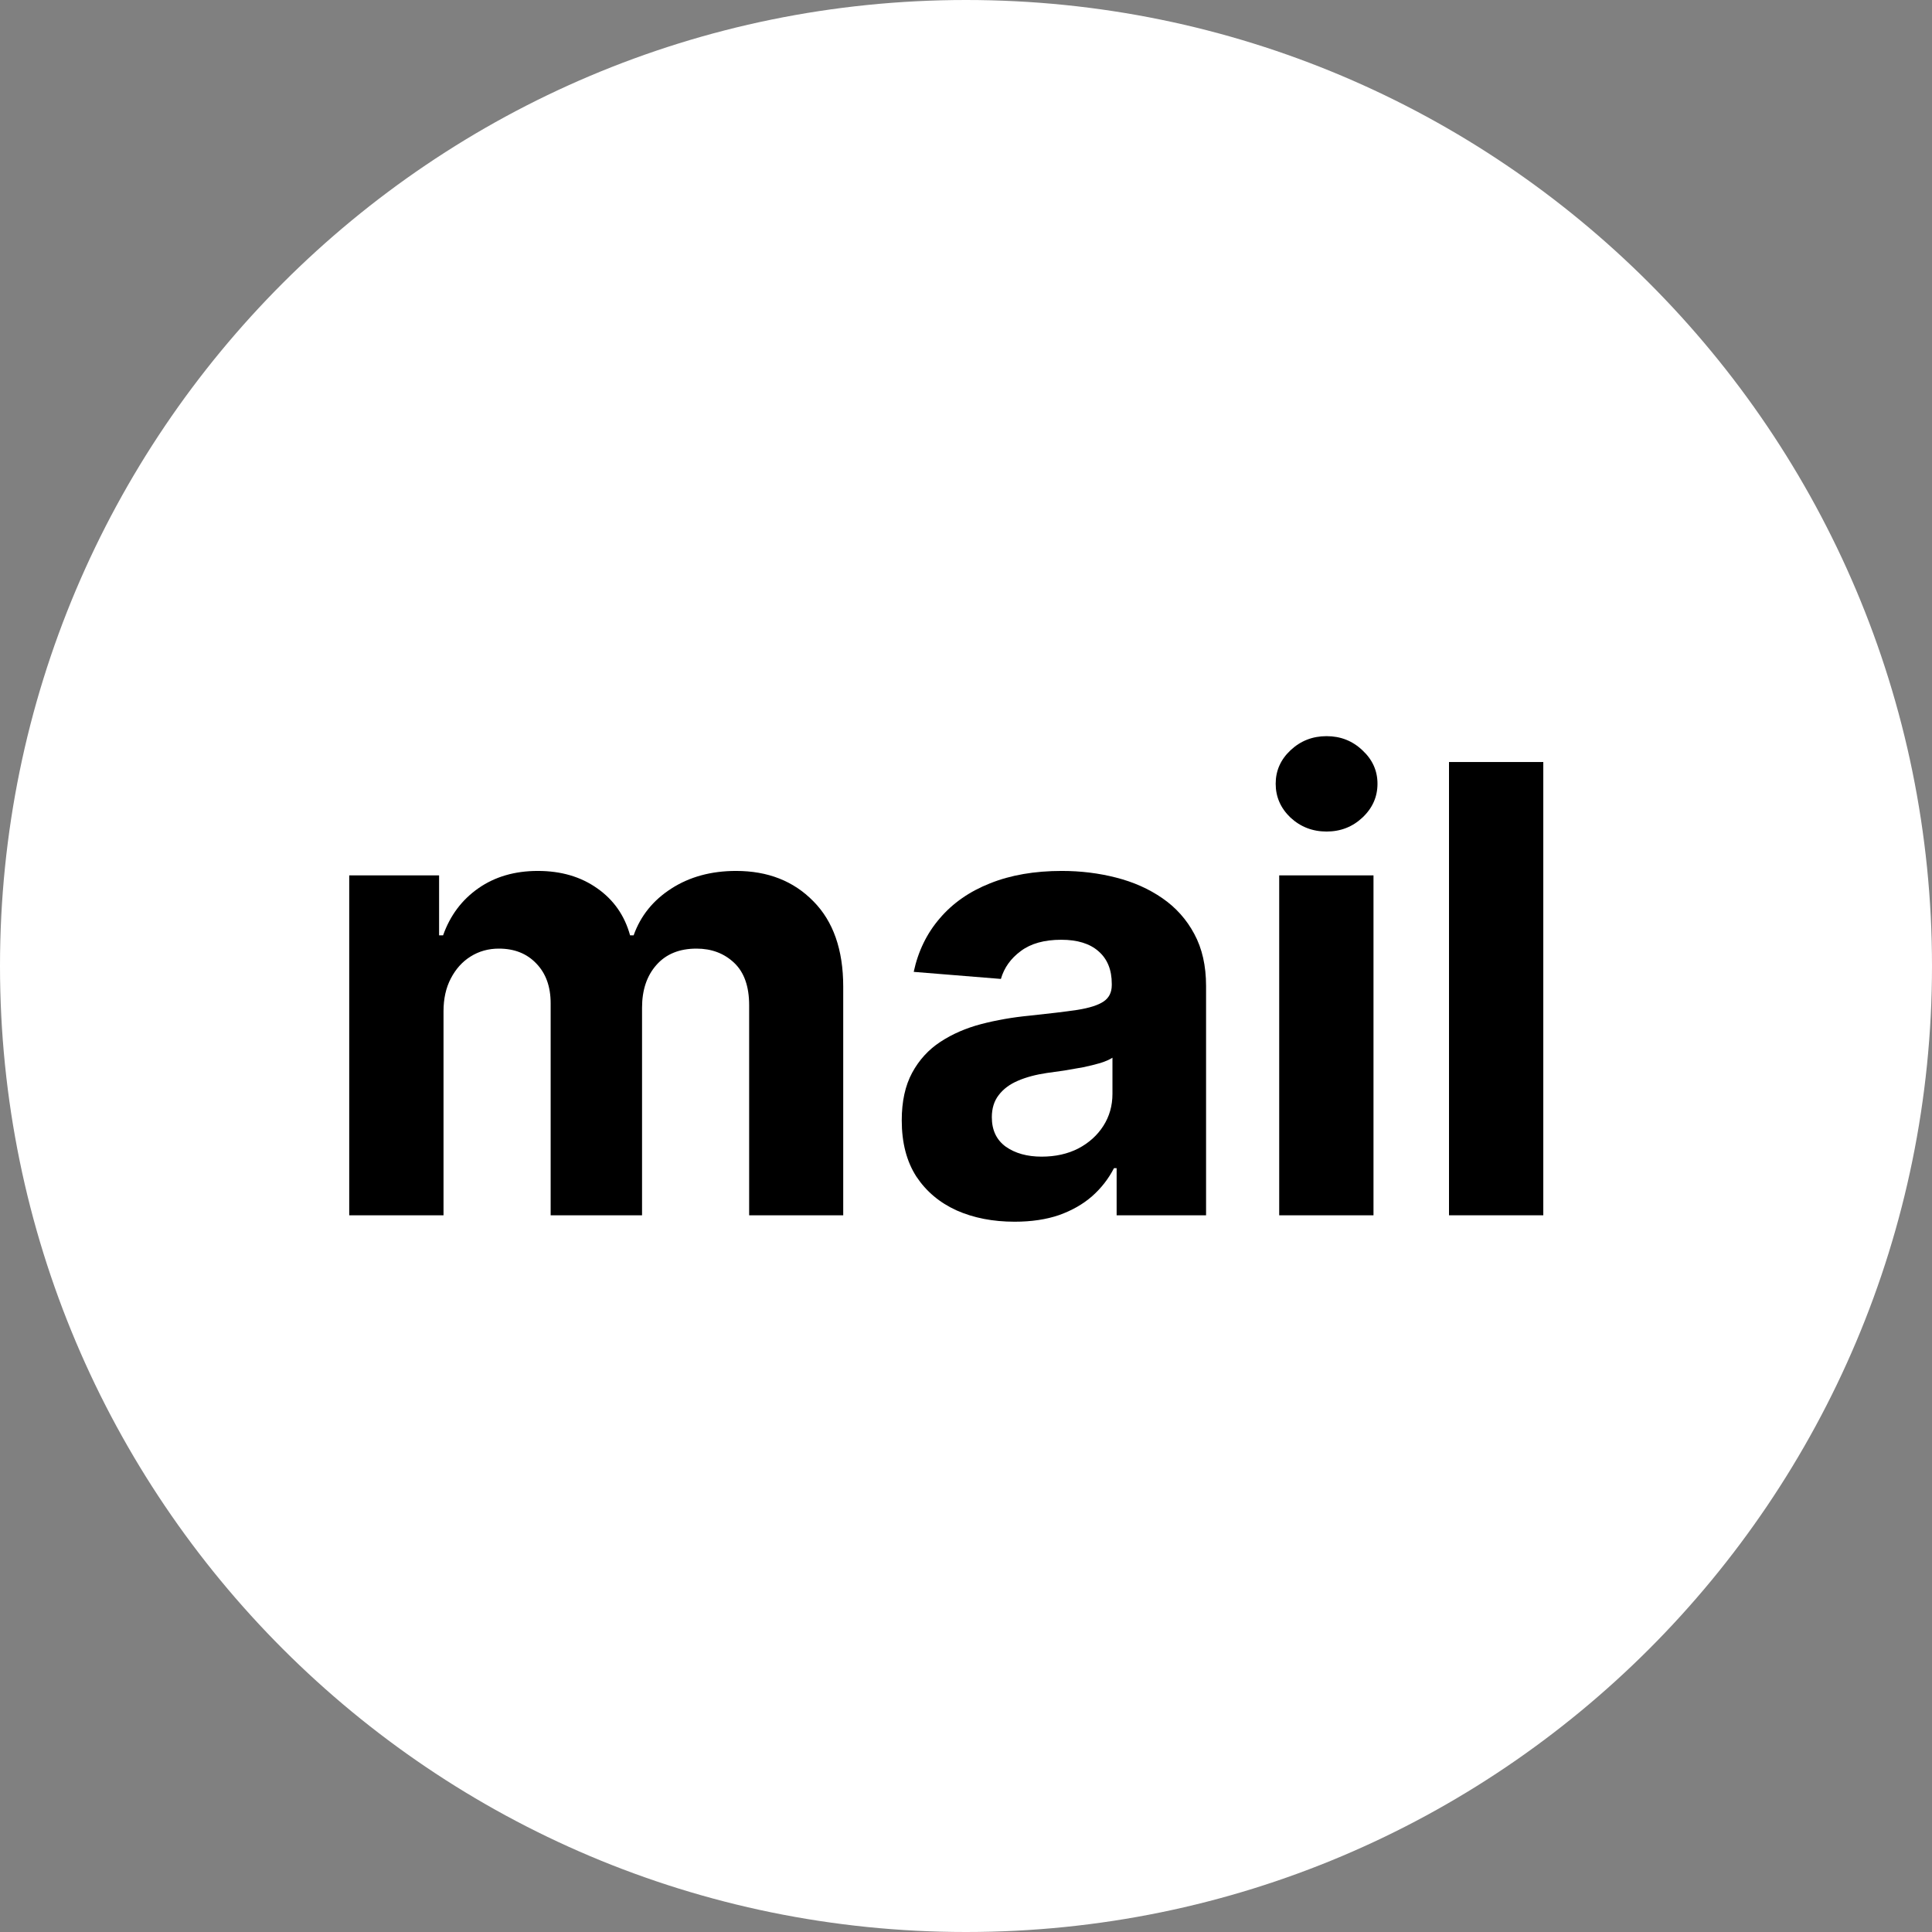 <svg width="62" height="62" viewBox="0 0 62 62" fill="none" xmlns="http://www.w3.org/2000/svg">
<rect x="0" y="0" width="62" height="62" fill="#808080" stroke="none"/>
<path d="M62 31C62 48.121 48.121 62 31 62C13.879 62 0 48.121 0 31C0 13.879 13.879 0 31 0C48.121 0 62 13.879 62 31Z" fill="white"/>
<path d="M11.207 39V28.091H14.091V30.016H14.219C14.446 29.376 14.825 28.872 15.355 28.503C15.885 28.134 16.52 27.949 17.259 27.949C18.007 27.949 18.643 28.136 19.169 28.51C19.695 28.879 20.045 29.381 20.22 30.016H20.334C20.556 29.391 20.959 28.891 21.541 28.517C22.128 28.138 22.822 27.949 23.622 27.949C24.64 27.949 25.466 28.273 26.101 28.922C26.74 29.566 27.06 30.48 27.06 31.663V39H24.041V32.26C24.041 31.654 23.88 31.199 23.558 30.896C23.236 30.593 22.834 30.442 22.351 30.442C21.802 30.442 21.373 30.617 21.065 30.967C20.758 31.313 20.604 31.77 20.604 32.338V39H17.671V32.196C17.671 31.661 17.517 31.235 17.209 30.918C16.906 30.6 16.506 30.442 16.009 30.442C15.672 30.442 15.369 30.527 15.099 30.697C14.834 30.863 14.624 31.098 14.467 31.401C14.311 31.699 14.233 32.049 14.233 32.452V39H11.207Z" fill="black"/>
<path d="M32.56 39.206C31.864 39.206 31.244 39.085 30.7 38.844C30.155 38.597 29.724 38.235 29.407 37.757C29.095 37.274 28.938 36.673 28.938 35.953C28.938 35.347 29.049 34.838 29.272 34.426C29.495 34.014 29.798 33.683 30.181 33.432C30.565 33.181 31 32.992 31.488 32.864C31.98 32.736 32.496 32.646 33.036 32.594C33.671 32.528 34.182 32.466 34.57 32.409C34.959 32.347 35.24 32.258 35.416 32.139C35.591 32.021 35.678 31.846 35.678 31.614V31.571C35.678 31.121 35.536 30.773 35.252 30.527C34.973 30.281 34.575 30.158 34.059 30.158C33.514 30.158 33.081 30.278 32.759 30.52C32.437 30.757 32.224 31.055 32.12 31.415L29.322 31.188C29.464 30.525 29.743 29.952 30.16 29.469C30.576 28.981 31.114 28.607 31.772 28.347C32.435 28.081 33.202 27.949 34.073 27.949C34.679 27.949 35.259 28.02 35.813 28.162C36.372 28.304 36.867 28.524 37.298 28.822C37.733 29.121 38.077 29.504 38.327 29.973C38.578 30.437 38.704 30.993 38.704 31.642V39H35.834V37.487H35.749C35.574 37.828 35.34 38.129 35.046 38.389C34.753 38.645 34.4 38.846 33.988 38.993C33.576 39.135 33.1 39.206 32.56 39.206ZM33.427 37.118C33.872 37.118 34.265 37.03 34.606 36.855C34.947 36.675 35.214 36.434 35.408 36.131C35.602 35.828 35.7 35.484 35.7 35.101V33.943C35.605 34.005 35.475 34.062 35.309 34.114C35.148 34.161 34.966 34.206 34.762 34.249C34.559 34.286 34.355 34.322 34.151 34.355C33.948 34.383 33.763 34.41 33.597 34.433C33.242 34.485 32.932 34.568 32.667 34.682C32.402 34.795 32.196 34.949 32.049 35.144C31.902 35.333 31.829 35.57 31.829 35.854C31.829 36.266 31.978 36.581 32.276 36.798C32.579 37.011 32.963 37.118 33.427 37.118Z" fill="black"/>
<path d="M41.051 39V28.091H44.077V39H41.051ZM42.571 26.685C42.121 26.685 41.735 26.535 41.413 26.237C41.096 25.934 40.938 25.572 40.938 25.151C40.938 24.734 41.096 24.376 41.413 24.078C41.735 23.775 42.121 23.624 42.571 23.624C43.021 23.624 43.404 23.775 43.722 24.078C44.044 24.376 44.205 24.734 44.205 25.151C44.205 25.572 44.044 25.934 43.722 26.237C43.404 26.535 43.021 26.685 42.571 26.685Z" fill="black"/>
<path d="M49.526 24.454V39H46.5V24.454H49.526Z" fill="black"/>
</svg>
